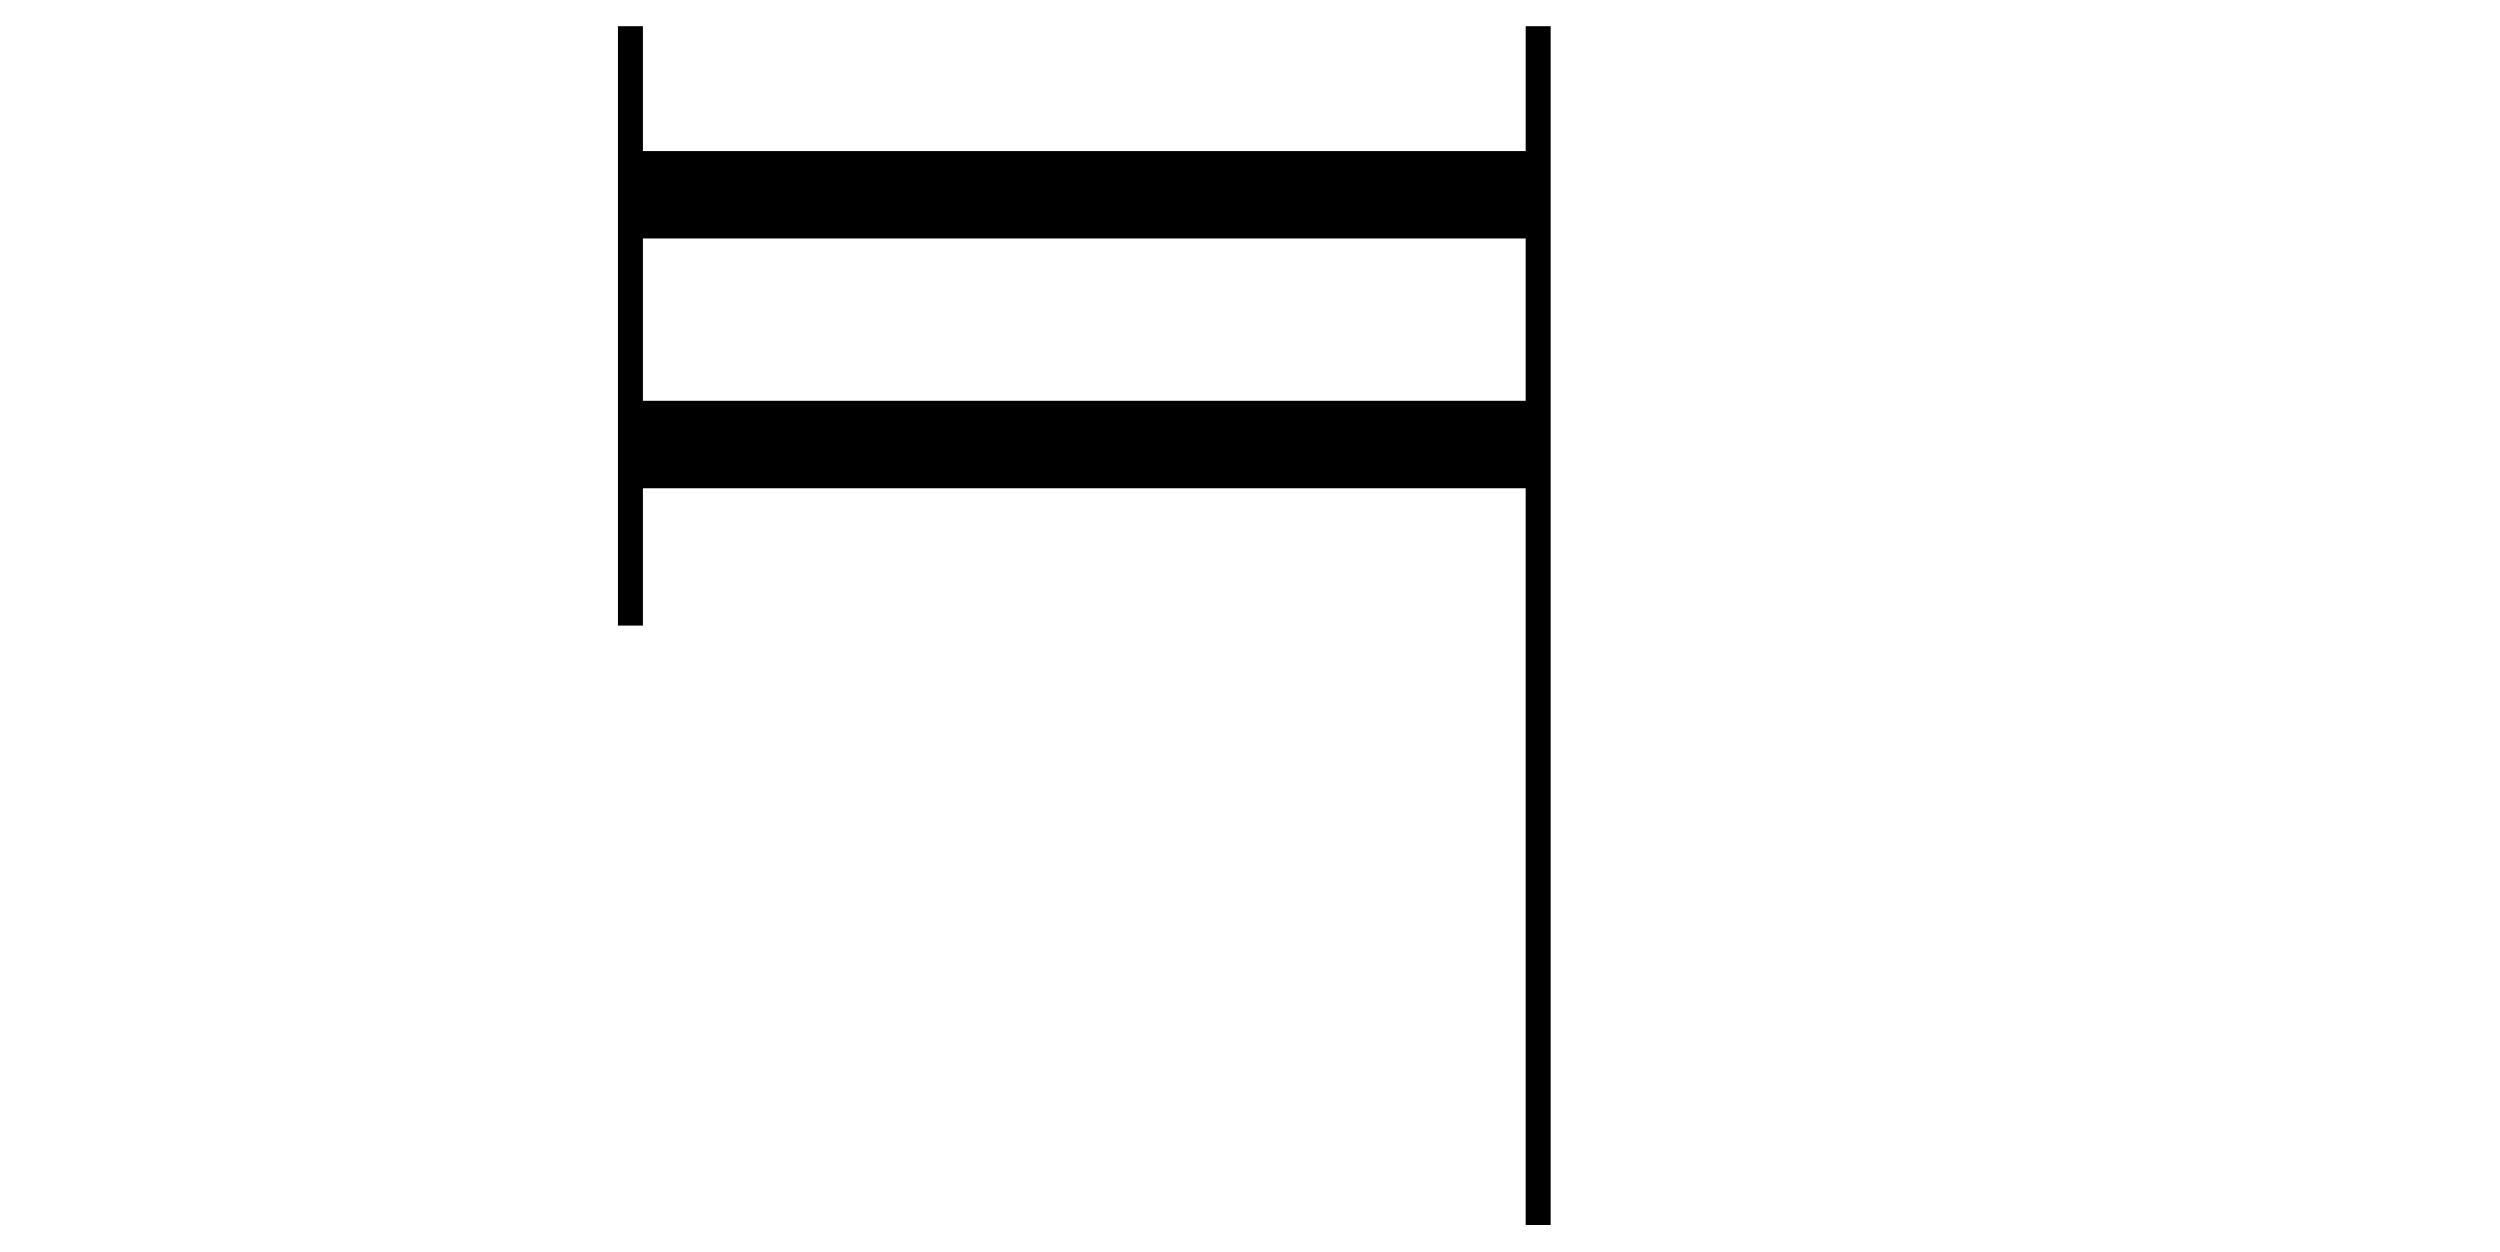 <svg xmlns="http://www.w3.org/2000/svg" width="600" height="300.431"><path d="M-91.49 118.537h-1v-59h-70.692v11h-2v-48h2v10h70.693v-10h2v96zm-1-66v-13h-70.692v13z" style="fill:#000" transform="matrix(2.997 0 0 2.997 643.356 -61.256)"/></svg>